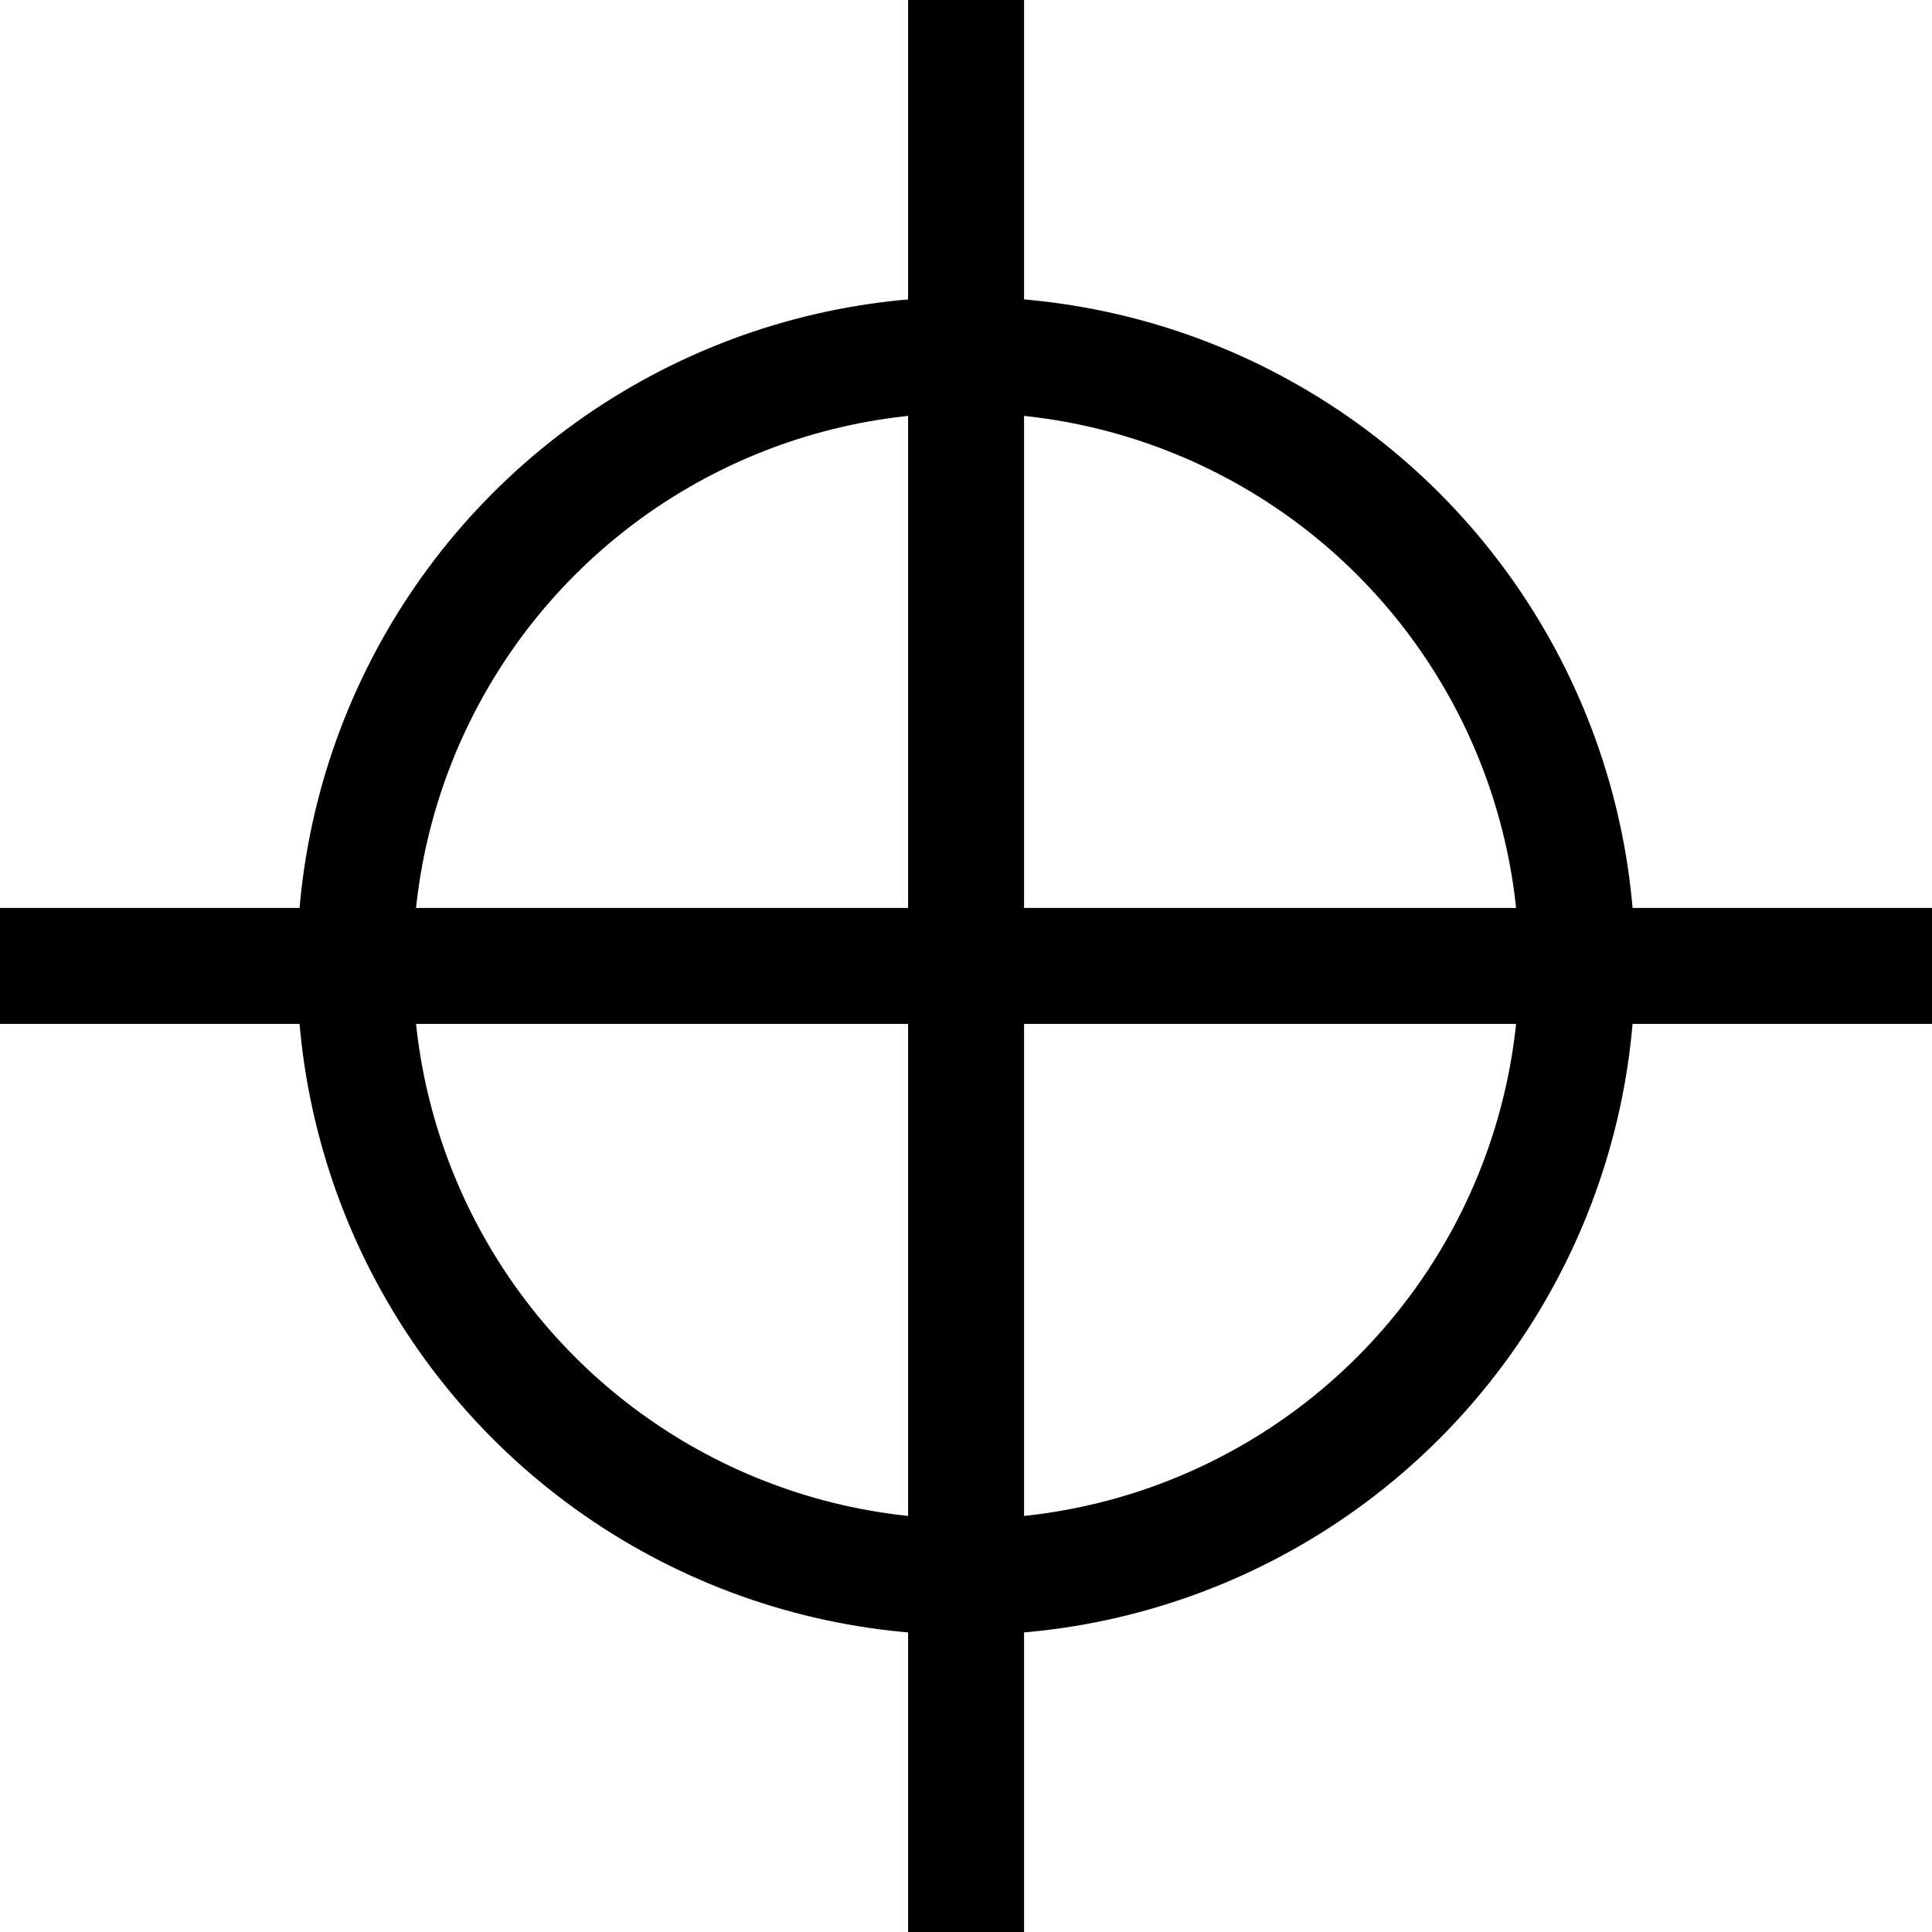 <?xml version="1.0" encoding="UTF-8" standalone="no"?>
<!-- Created with Inkscape (http://www.inkscape.org/) -->

<svg
   xmlns:dc="http://purl.org/dc/elements/1.1/"
   xmlns:cc="http://creativecommons.org/ns#"
   xmlns:rdf="http://www.w3.org/1999/02/22-rdf-syntax-ns#"
   xmlns:svg="http://www.w3.org/2000/svg"
   xmlns="http://www.w3.org/2000/svg"
   xmlns:sodipodi="http://sodipodi.sourceforge.net/DTD/sodipodi-0.dtd"
   xmlns:inkscape="http://www.inkscape.org/namespaces/inkscape"
   width="50"
   height="50"
   viewBox="0 0 13.229 13.229"
   version="1.1"
   id="svg8"
   inkscape:version="0.92.5 (2060ec1f9f, 2020-04-08)"
   sodipodi:docname="target.svg">
  <defs
     id="defs2" />
  <sodipodi:namedview
     id="base"
     pagecolor="#ffffff"
     bordercolor="#666666"
     borderopacity="1.0"
     inkscape:pageopacity="0.0"
     inkscape:pageshadow="2"
     inkscape:zoom="11.313708"
     inkscape:cx="28.615527"
     inkscape:cy="26.266065"
     inkscape:document-units="mm"
     inkscape:current-layer="layer1"
     showgrid="true"
     showguides="true"
     inkscape:window-width="3840"
     inkscape:window-height="2087"
     inkscape:window-x="0"
     inkscape:window-y="0"
     inkscape:window-maximized="1"
     units="px">
    <inkscape:grid
       type="xygrid"
       id="grid823"
       units="px"
       spacingx="0.265"
       spacingy="0.265"
       empcolor="#3f3fff"
       empopacity="0.251"
       empspacing="1"
       dotted="false" />
    <inkscape:grid
       type="xygrid"
       id="grid5755"
       units="px"
       spacingx="2.646"
       spacingy="2.646"
       color="#ff3f3a"
       opacity="0.125"
       empcolor="#ff3f42"
       empopacity="0.251"
       empspacing="10" />
  </sodipodi:namedview>
  <g
     inkscape:label="Layer 1"
     inkscape:groupmode="layer"
     id="layer1"
     transform="translate(0,-283.771)">
    <ellipse
       style="opacity:1;fill:none;fill-opacity:1;fill-rule:nonzero;stroke:#000000;stroke-width:0.794;stroke-linecap:round;stroke-linejoin:round;stroke-miterlimit:4;stroke-dasharray:none;stroke-dashoffset:0;stroke-opacity:1;paint-order:normal"
       id="path1378"
       cx="6.615"
       cy="290.385"
       rx="4.184"
       ry="4.184" />
    <path
       style="fill:none;stroke:#000000;stroke-width:0.794;stroke-linecap:butt;stroke-linejoin:miter;stroke-opacity:1;stroke-miterlimit:4;stroke-dasharray:none"
       d="M 0,290.385 H 13.229"
       id="path1380"
       inkscape:connector-curvature="0"
       sodipodi:nodetypes="cc" />
    <path
       style="fill:none;stroke:#000000;stroke-width:0.794;stroke-linecap:butt;stroke-linejoin:miter;stroke-opacity:1;stroke-miterlimit:4;stroke-dasharray:none"
       d="M 6.615,283.771 V 297"
       id="path1382"
       inkscape:connector-curvature="0" />
  </g>
</svg>
